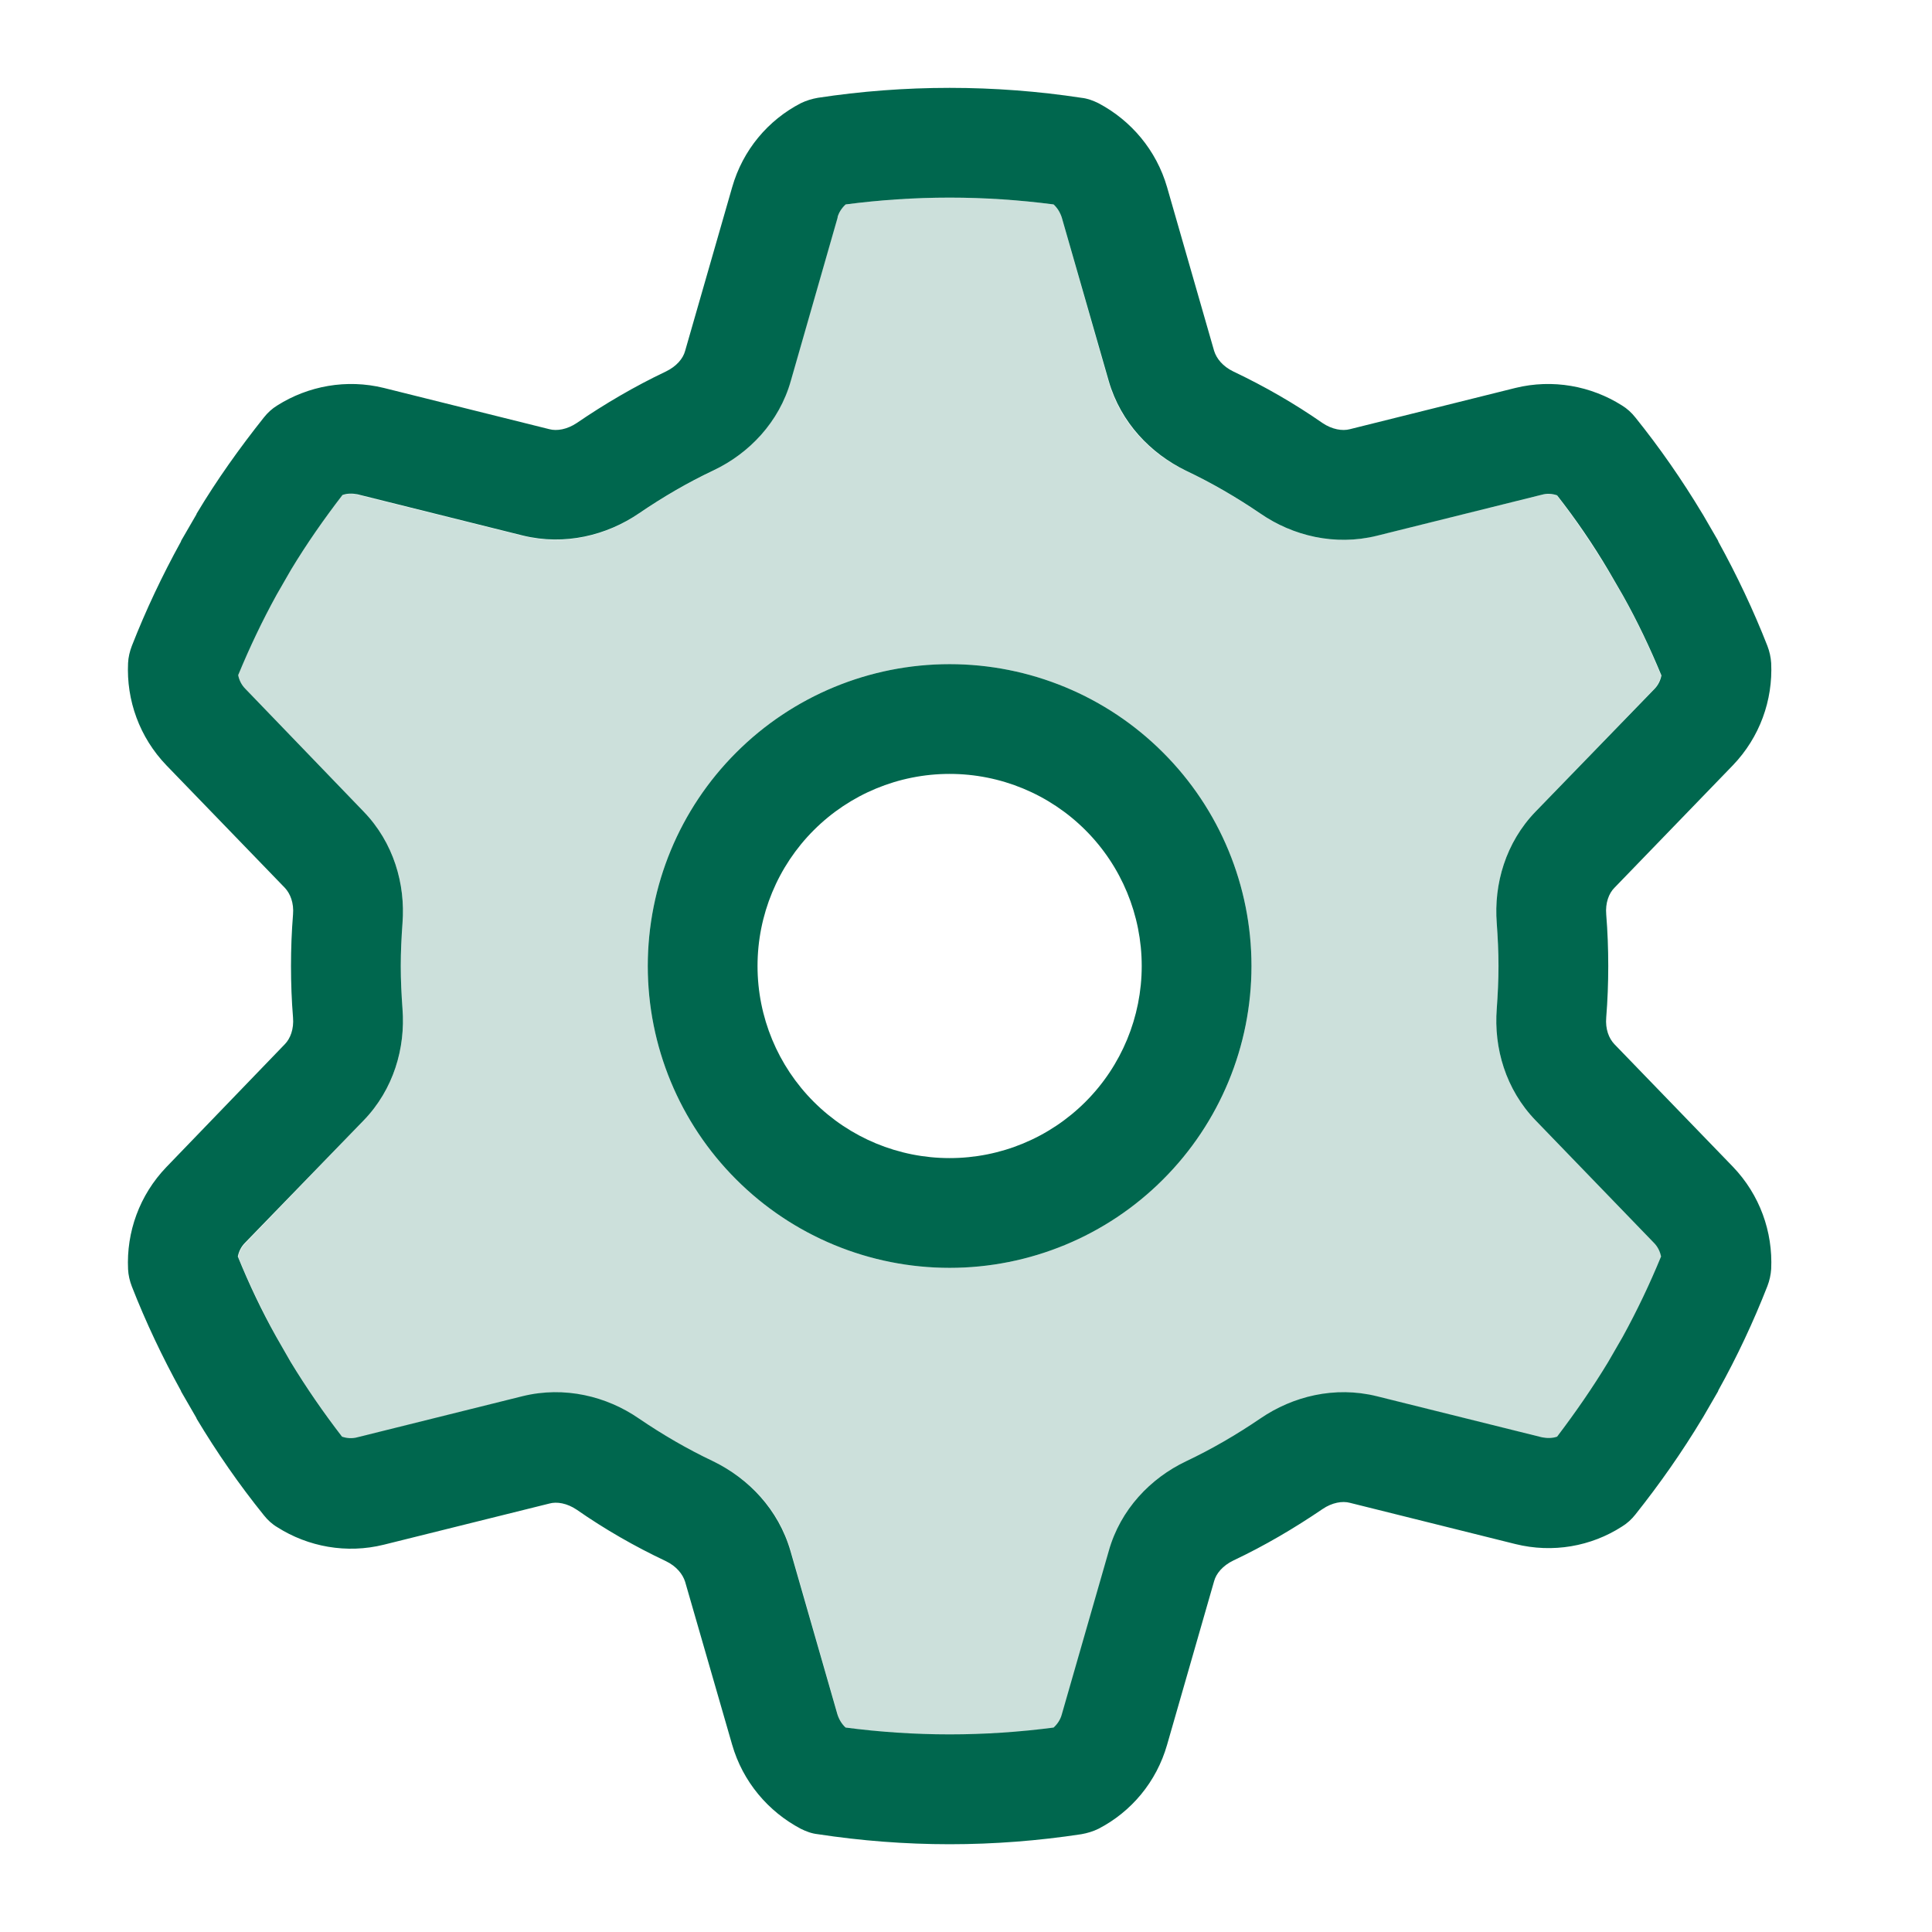 <svg width="21" height="21" viewBox="0 0 21 21" fill="none" xmlns="http://www.w3.org/2000/svg">
<path opacity="0.2" d="M2.589 7.338C2.6 7.394 2.626 7.446 2.667 7.487L3.953 8.822C4.278 9.158 4.408 9.609 4.375 10.034C4.364 10.187 4.356 10.343 4.356 10.5C4.356 10.657 4.364 10.813 4.375 10.966C4.408 11.391 4.278 11.842 3.953 12.178L2.667 13.513C2.626 13.554 2.6 13.606 2.589 13.662C2.712 13.96 2.85 14.251 3.006 14.534L3.163 14.807C3.334 15.09 3.521 15.358 3.722 15.62C3.774 15.638 3.83 15.638 3.886 15.627L5.684 15.18C6.138 15.068 6.593 15.18 6.948 15.422C7.205 15.597 7.473 15.754 7.757 15.888C8.141 16.071 8.469 16.41 8.596 16.861L9.106 18.64C9.121 18.696 9.155 18.744 9.196 18.781C9.565 18.83 9.942 18.856 10.326 18.856C10.71 18.856 11.086 18.83 11.456 18.781C11.496 18.744 11.526 18.696 11.545 18.64L12.056 16.861C12.186 16.41 12.511 16.074 12.895 15.888C13.178 15.754 13.447 15.597 13.704 15.422C14.054 15.18 14.513 15.068 14.968 15.18L16.765 15.627C16.821 15.642 16.877 15.638 16.929 15.62C17.131 15.362 17.317 15.09 17.485 14.807L17.641 14.534C17.798 14.255 17.936 13.964 18.059 13.662C18.048 13.606 18.022 13.554 17.981 13.513L16.691 12.178C16.366 11.842 16.236 11.391 16.269 10.966C16.28 10.813 16.288 10.657 16.288 10.5C16.288 10.343 16.28 10.187 16.269 10.034C16.236 9.609 16.366 9.158 16.691 8.822L17.977 7.491C18.018 7.45 18.044 7.398 18.055 7.342C17.932 7.043 17.794 6.753 17.638 6.473L17.477 6.197C17.306 5.914 17.123 5.645 16.922 5.384C16.87 5.366 16.814 5.366 16.758 5.377L14.96 5.824C14.506 5.936 14.051 5.824 13.697 5.582C13.439 5.407 13.171 5.25 12.887 5.116C12.503 4.933 12.175 4.594 12.048 4.143L11.541 2.364C11.526 2.308 11.493 2.26 11.452 2.222C11.083 2.174 10.706 2.148 10.322 2.148C9.938 2.148 9.561 2.174 9.192 2.222C9.151 2.26 9.121 2.308 9.103 2.364L8.592 4.143C8.461 4.594 8.137 4.929 7.753 5.116C7.47 5.25 7.201 5.407 6.944 5.582C6.593 5.824 6.135 5.936 5.68 5.824L3.883 5.377C3.827 5.362 3.771 5.366 3.718 5.384C3.517 5.641 3.331 5.914 3.159 6.197L3.003 6.469C2.846 6.749 2.708 7.04 2.585 7.342L2.589 7.338ZM13.603 10.5C13.603 11.37 13.258 12.205 12.642 12.82C12.027 13.435 11.192 13.781 10.322 13.781C9.452 13.781 8.617 13.435 8.002 12.82C7.386 12.205 7.041 11.37 7.041 10.5C7.041 9.63 7.386 8.795 8.002 8.18C8.617 7.564 9.452 7.219 10.322 7.219C11.192 7.219 12.027 7.564 12.642 8.18C13.258 8.795 13.603 9.63 13.603 10.5Z" fill="#00674E"/>
<path d="M9.103 2.364C9.118 2.308 9.151 2.26 9.192 2.222C9.561 2.174 9.938 2.148 10.322 2.148C10.706 2.148 11.083 2.174 11.452 2.222C11.493 2.26 11.523 2.308 11.541 2.364L12.052 4.143C12.183 4.594 12.507 4.929 12.891 5.116C13.174 5.25 13.443 5.407 13.7 5.582C14.051 5.824 14.509 5.936 14.964 5.824L16.761 5.377C16.817 5.362 16.873 5.366 16.925 5.384C17.127 5.642 17.313 5.914 17.481 6.197L17.641 6.473C17.798 6.753 17.936 7.044 18.059 7.342C18.048 7.398 18.022 7.45 17.981 7.491L16.691 8.822C16.366 9.158 16.236 9.609 16.269 10.034C16.28 10.187 16.288 10.343 16.288 10.5C16.288 10.657 16.28 10.813 16.269 10.966C16.236 11.391 16.366 11.842 16.691 12.178L17.977 13.509C18.018 13.55 18.044 13.602 18.055 13.658C17.932 13.957 17.794 14.247 17.638 14.531L17.481 14.803C17.31 15.086 17.123 15.355 16.925 15.616C16.873 15.634 16.817 15.634 16.761 15.623L14.964 15.176C14.509 15.064 14.054 15.176 13.7 15.418C13.443 15.593 13.174 15.75 12.891 15.884C12.507 16.067 12.179 16.406 12.052 16.858L11.541 18.636C11.526 18.692 11.493 18.741 11.452 18.778C11.083 18.826 10.706 18.852 10.322 18.852C9.938 18.852 9.561 18.826 9.192 18.778C9.151 18.741 9.121 18.692 9.103 18.636L8.592 16.858C8.461 16.406 8.137 16.071 7.753 15.884C7.47 15.75 7.201 15.593 6.944 15.418C6.593 15.176 6.135 15.064 5.68 15.176L3.883 15.623C3.827 15.638 3.771 15.634 3.718 15.616C3.517 15.355 3.331 15.086 3.159 14.803L3.003 14.531C2.846 14.251 2.708 13.96 2.585 13.658C2.596 13.602 2.622 13.55 2.663 13.509L3.953 12.178C4.278 11.842 4.408 11.391 4.375 10.966C4.364 10.813 4.356 10.657 4.356 10.5C4.356 10.343 4.364 10.187 4.375 10.034C4.408 9.609 4.278 9.158 3.953 8.822L2.667 7.487C2.626 7.446 2.6 7.394 2.589 7.338C2.712 7.04 2.85 6.749 3.006 6.466L3.163 6.193C3.334 5.91 3.521 5.642 3.722 5.381C3.774 5.362 3.83 5.362 3.886 5.373L5.683 5.821C6.138 5.932 6.593 5.821 6.948 5.578C7.205 5.403 7.473 5.246 7.757 5.112C8.141 4.929 8.469 4.59 8.596 4.139L9.106 2.36L9.103 2.364ZM10.322 0.955C9.837 0.955 9.356 0.992 8.89 1.063C8.827 1.074 8.763 1.093 8.704 1.122C8.35 1.305 8.074 1.629 7.958 2.036L7.447 3.814C7.425 3.897 7.354 3.982 7.238 4.038C6.899 4.199 6.575 4.389 6.269 4.598C6.164 4.668 6.053 4.687 5.971 4.665L4.173 4.217C3.767 4.117 3.349 4.195 3.014 4.407C2.958 4.441 2.909 4.486 2.868 4.538C2.604 4.87 2.357 5.216 2.138 5.582L2.134 5.593L1.97 5.876L1.966 5.888C1.765 6.253 1.586 6.63 1.433 7.021C1.41 7.081 1.395 7.144 1.392 7.208C1.373 7.61 1.515 8.013 1.809 8.319L3.096 9.65C3.155 9.713 3.196 9.814 3.185 9.941C3.17 10.127 3.163 10.314 3.163 10.5C3.163 10.687 3.17 10.877 3.185 11.059C3.196 11.186 3.155 11.29 3.096 11.35L1.809 12.685C1.515 12.991 1.373 13.393 1.392 13.796C1.395 13.86 1.41 13.923 1.433 13.983C1.586 14.374 1.765 14.751 1.966 15.116L1.97 15.127L2.134 15.411L2.138 15.422C2.357 15.787 2.6 16.138 2.868 16.47C2.909 16.522 2.958 16.567 3.014 16.6C3.349 16.813 3.767 16.891 4.173 16.79L5.971 16.343C6.053 16.32 6.164 16.339 6.269 16.41C6.575 16.623 6.899 16.809 7.238 16.969C7.354 17.025 7.421 17.111 7.447 17.193L7.958 18.964C8.074 19.367 8.35 19.691 8.704 19.878C8.763 19.907 8.823 19.93 8.89 19.937C9.356 20.008 9.837 20.046 10.322 20.046C10.807 20.046 11.288 20.008 11.754 19.937C11.817 19.926 11.881 19.907 11.94 19.878C12.294 19.695 12.57 19.371 12.686 18.964L13.197 17.186C13.219 17.104 13.29 17.018 13.406 16.962C13.745 16.802 14.069 16.611 14.375 16.403C14.479 16.332 14.591 16.313 14.673 16.335L16.471 16.783C16.877 16.884 17.295 16.809 17.63 16.593C17.686 16.559 17.735 16.514 17.776 16.462C18.04 16.13 18.283 15.784 18.503 15.418L18.51 15.407L18.674 15.124L18.678 15.112C18.879 14.751 19.058 14.37 19.211 13.979C19.234 13.919 19.248 13.856 19.252 13.793C19.271 13.39 19.129 12.987 18.835 12.681L17.548 11.35C17.488 11.287 17.448 11.186 17.459 11.059C17.474 10.873 17.481 10.687 17.481 10.5C17.481 10.314 17.474 10.123 17.459 9.941C17.448 9.814 17.488 9.71 17.548 9.65L18.835 8.319C19.129 8.013 19.271 7.61 19.252 7.208C19.248 7.144 19.234 7.081 19.211 7.021C19.058 6.63 18.879 6.253 18.678 5.888L18.674 5.876L18.51 5.593L18.503 5.582C18.283 5.216 18.04 4.866 17.776 4.538C17.735 4.486 17.686 4.441 17.63 4.407C17.295 4.195 16.877 4.117 16.471 4.217L14.673 4.665C14.591 4.687 14.479 4.668 14.375 4.598C14.069 4.385 13.745 4.199 13.406 4.038C13.29 3.982 13.223 3.897 13.197 3.814L12.686 2.036C12.57 1.633 12.294 1.309 11.94 1.122C11.881 1.093 11.821 1.07 11.754 1.063C11.288 0.992 10.807 0.955 10.322 0.955ZM8.234 10.5C8.234 9.946 8.454 9.415 8.845 9.024C9.237 8.632 9.768 8.412 10.322 8.412C10.876 8.412 11.407 8.632 11.799 9.024C12.19 9.415 12.41 9.946 12.41 10.5C12.41 11.054 12.19 11.585 11.799 11.976C11.407 12.368 10.876 12.588 10.322 12.588C9.768 12.588 9.237 12.368 8.845 11.976C8.454 11.585 8.234 11.054 8.234 10.5ZM13.603 10.5C13.603 9.63 13.258 8.795 12.642 8.18C12.027 7.564 11.192 7.219 10.322 7.219C9.452 7.219 8.617 7.564 8.002 8.18C7.386 8.795 7.041 9.63 7.041 10.5C7.041 11.37 7.386 12.205 8.002 12.82C8.617 13.436 9.452 13.781 10.322 13.781C11.192 13.781 12.027 13.436 12.642 12.82C13.258 12.205 13.603 11.37 13.603 10.5Z" fill="#00674E"/>
</svg>
